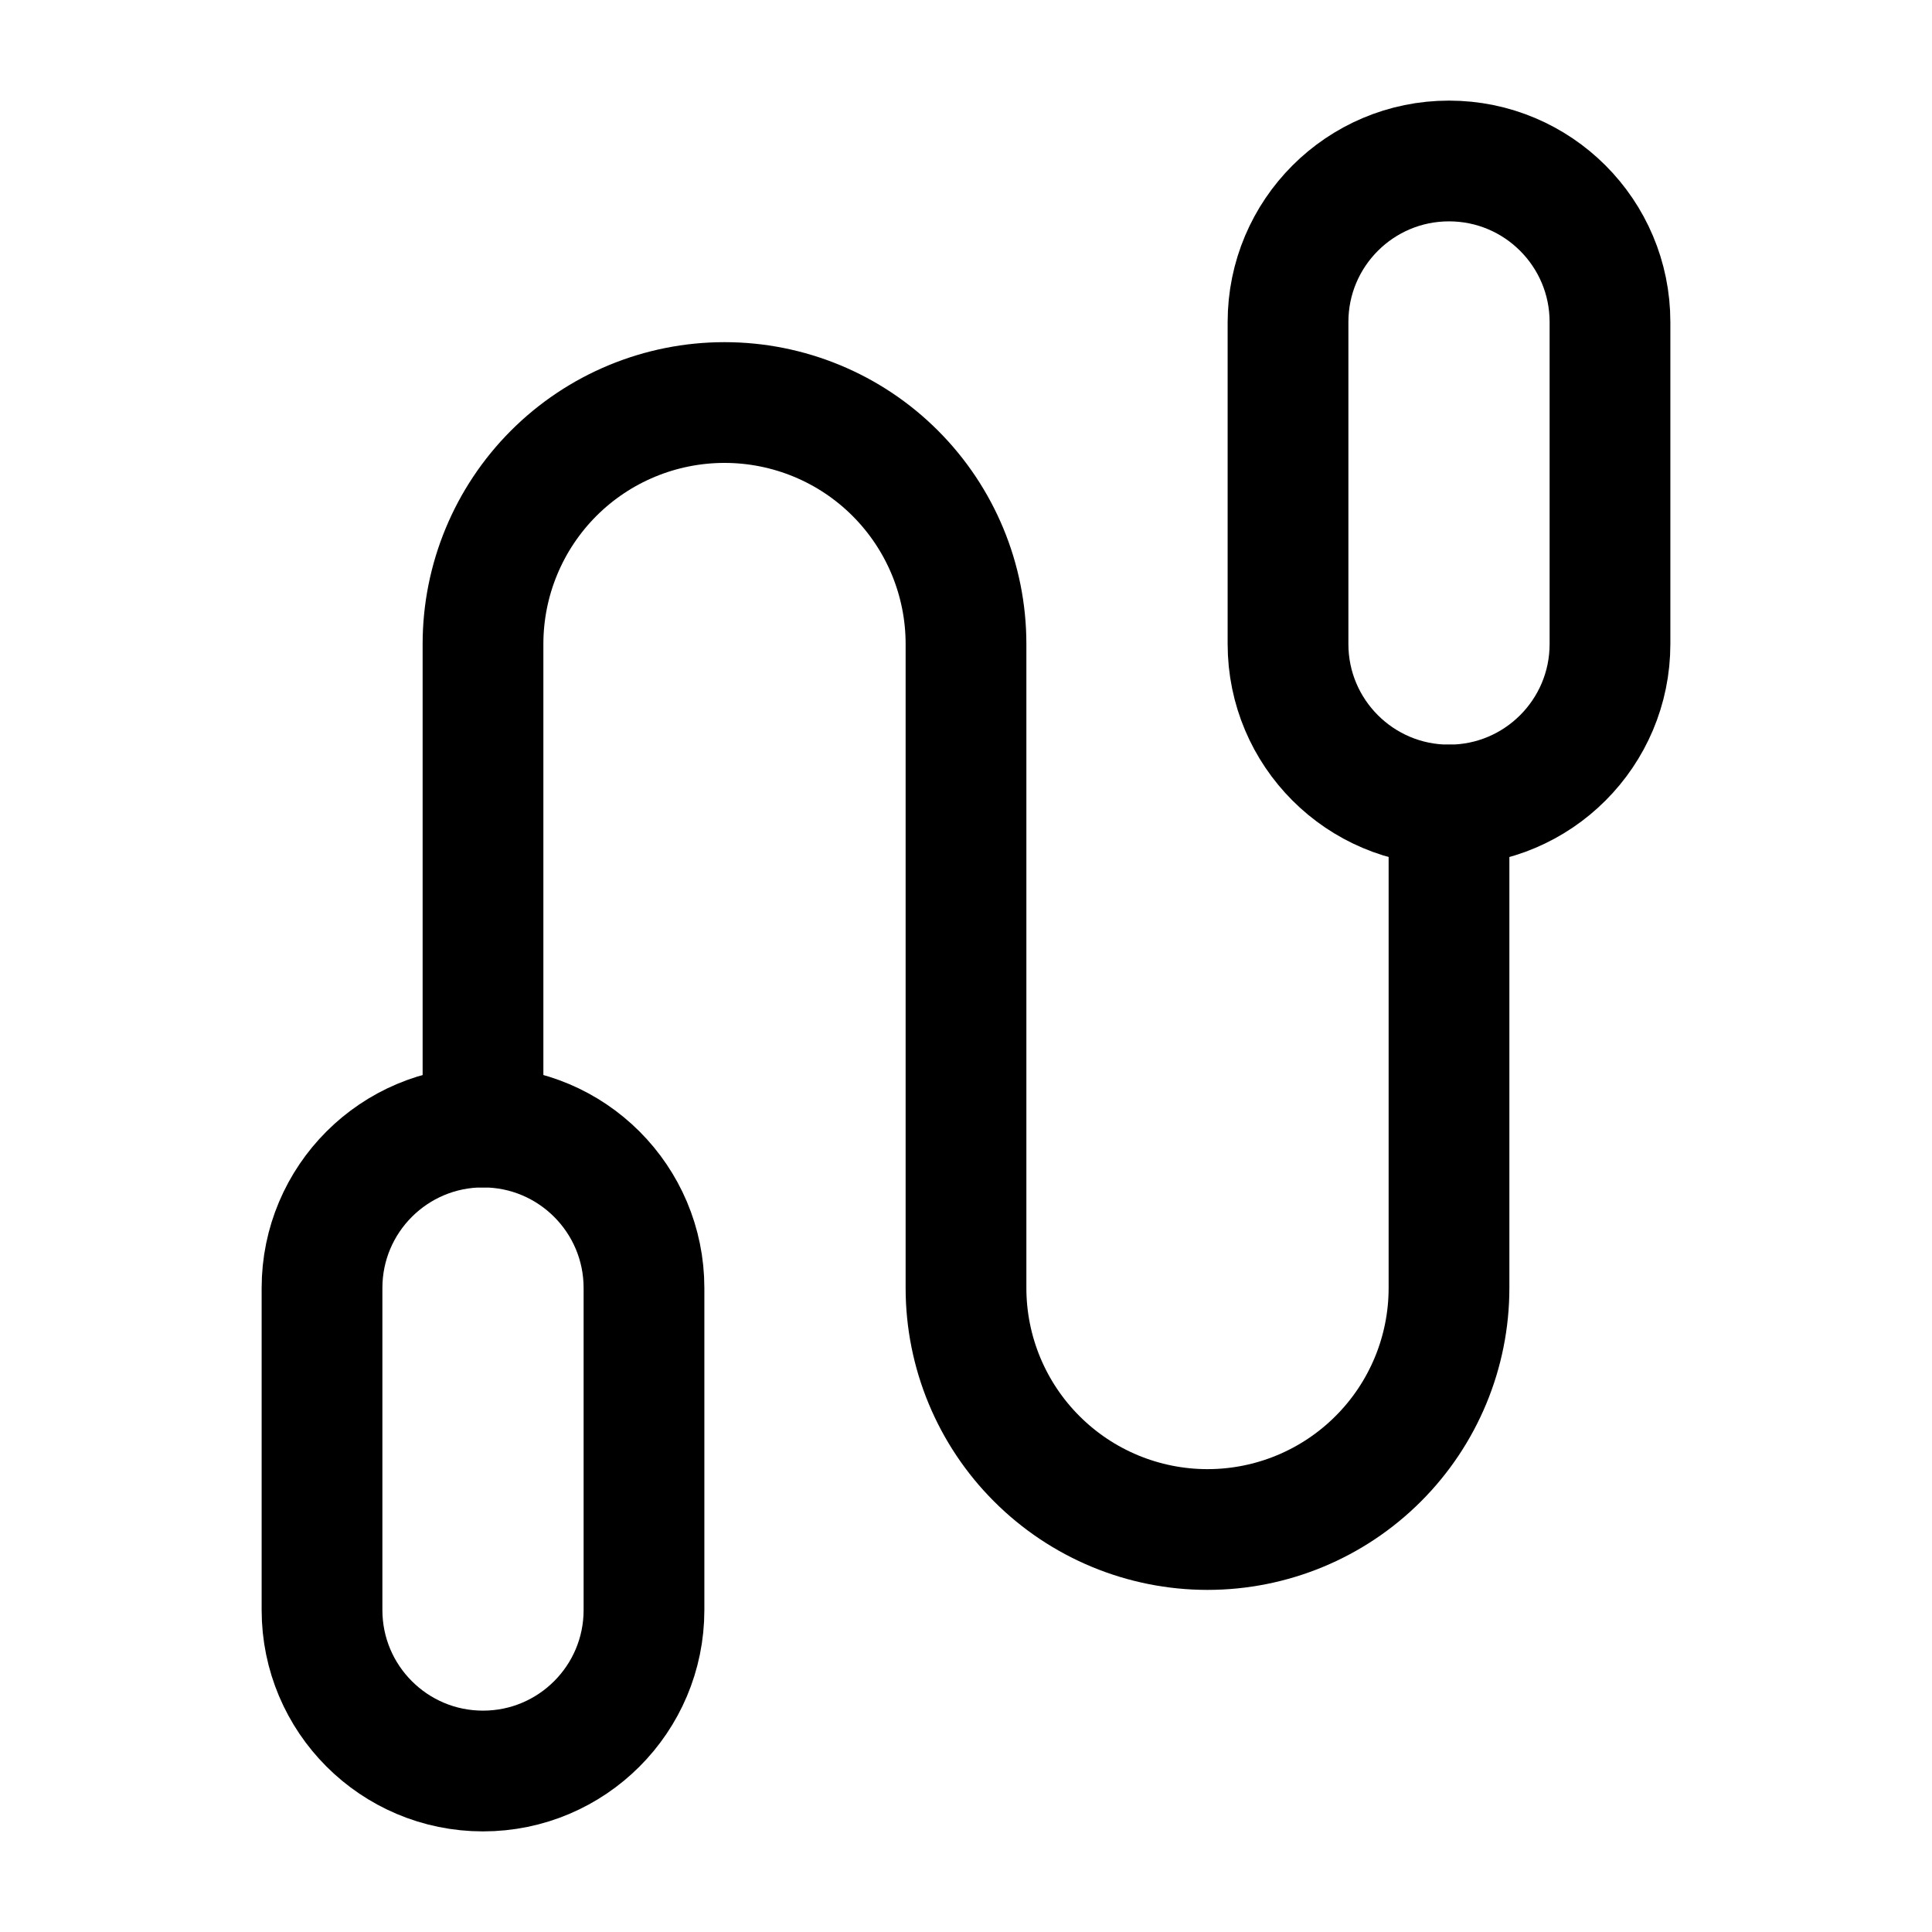 <svg width="40" height="40" viewBox="0 0 40 40" fill="none" xmlns="http://www.w3.org/2000/svg">
<path d="M13.333 26.667C13.333 24.826 11.841 23.334 10 23.334C8.159 23.334 6.667 24.826 6.667 26.667V33.334C6.667 35.174 8.159 36.667 10 36.667C11.841 36.667 13.333 35.174 13.333 33.334V26.667Z" stroke="currentColor" stroke-width="2.5" stroke-linecap="round" stroke-linejoin="round"/>
<path d="M33.333 6.667C33.333 4.826 31.841 3.333 30 3.333C28.159 3.333 26.667 4.826 26.667 6.667V13.334C26.667 15.174 28.159 16.667 30 16.667C31.841 16.667 33.333 15.174 33.333 13.334V6.667Z" stroke="currentColor" stroke-width="2.5" stroke-linecap="round" stroke-linejoin="round"/>
<path d="M10 23.334V13.334C10 12.007 10.527 10.736 11.464 9.798C12.402 8.86 13.674 8.334 15 8.334V8.334C16.326 8.334 17.598 8.86 18.535 9.798C19.473 10.736 20 12.007 20 13.334V26.667C20 27.993 20.527 29.265 21.465 30.202C22.402 31.14 23.674 31.667 25 31.667C26.326 31.667 27.598 31.14 28.535 30.202C29.473 29.265 30 27.993 30 26.667V16.667" stroke="currentColor" stroke-width="2.5" stroke-linecap="round" stroke-linejoin="round"/>
</svg>
